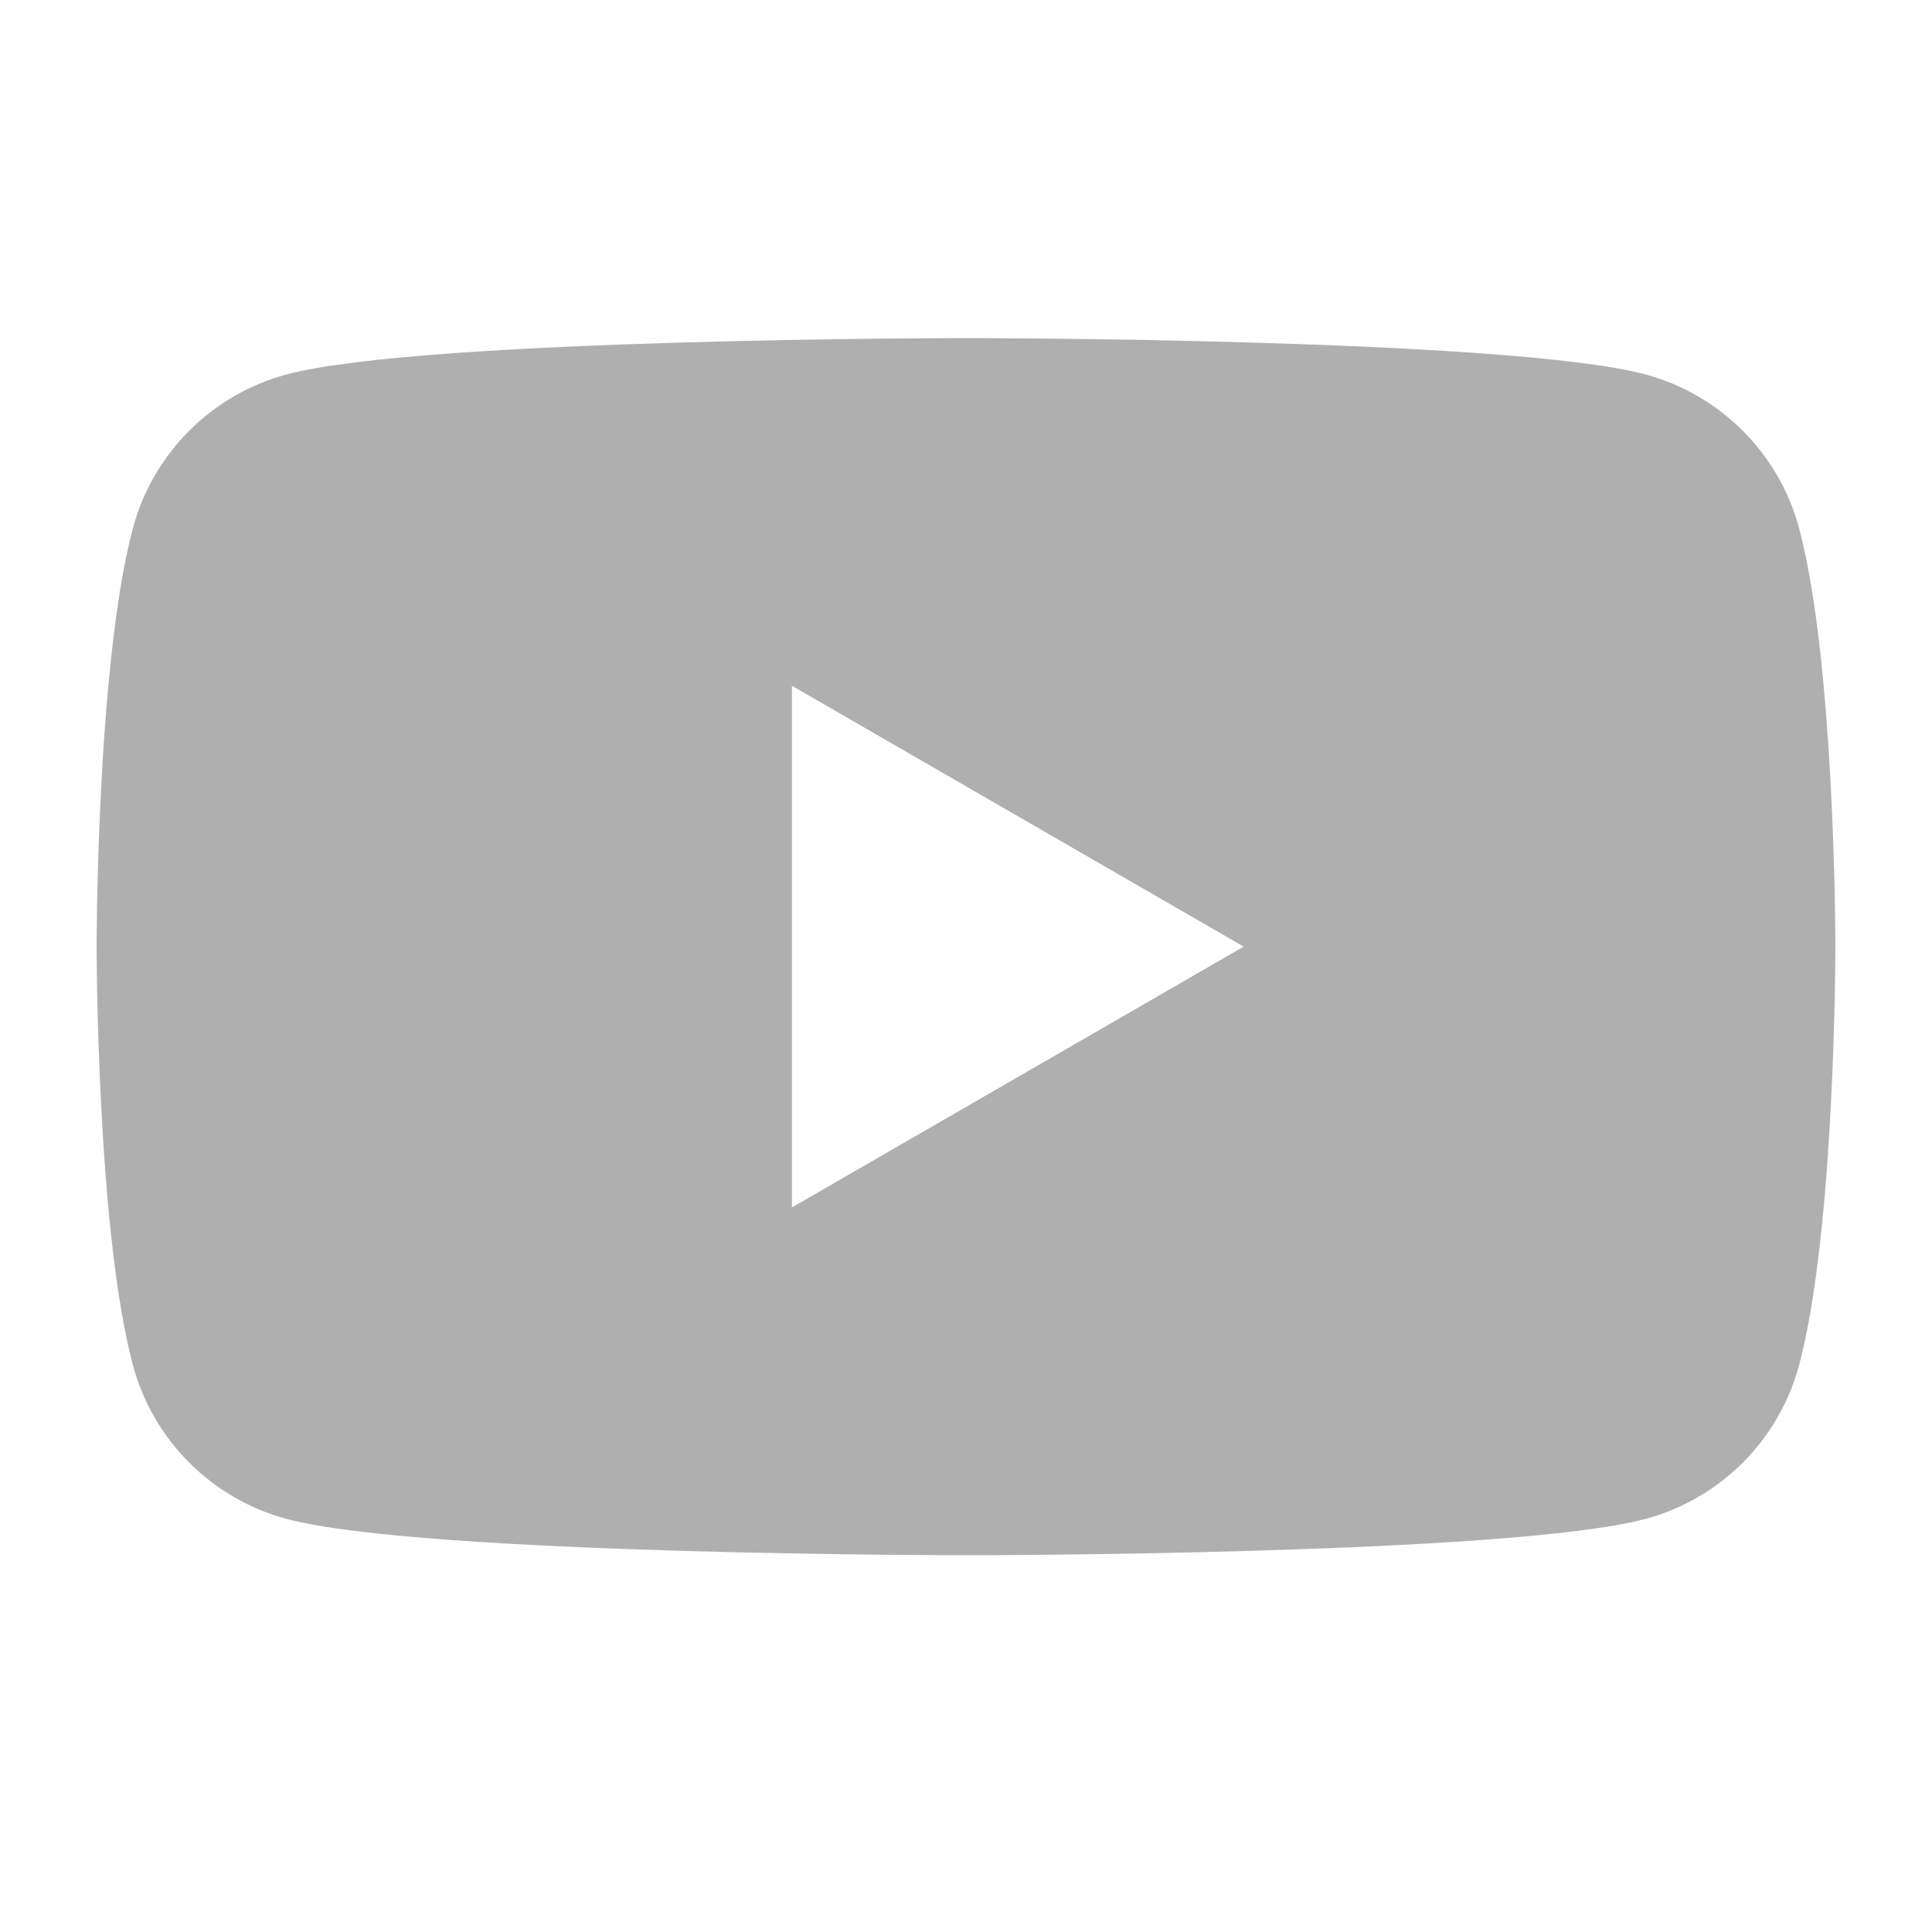 <svg width="40" height="40" viewBox="0 0 40 40" fill="none" xmlns="http://www.w3.org/2000/svg">
<path fill-rule="evenodd" clip-rule="evenodd" d="M34.065 7.752C35.614 8.166 36.834 9.386 37.248 10.935C38 13.742 38 19.6 38 19.6C38 19.6 38 25.458 37.248 28.265C36.834 29.814 35.614 31.034 34.065 31.448C31.257 32.2 20 32.2 20 32.2C20 32.2 8.742 32.2 5.935 31.448C4.386 31.034 3.166 29.814 2.752 28.265C2 25.458 2 19.6 2 19.6C2 19.6 2 13.742 2.752 10.935C3.166 9.386 4.386 8.166 5.935 7.752C8.742 7 20 7 20 7C20 7 31.257 7 34.065 7.752ZM25.749 19.599L16.396 24.999V14.198L25.749 19.599Z" fill="#AFAFAF"/>
</svg>
